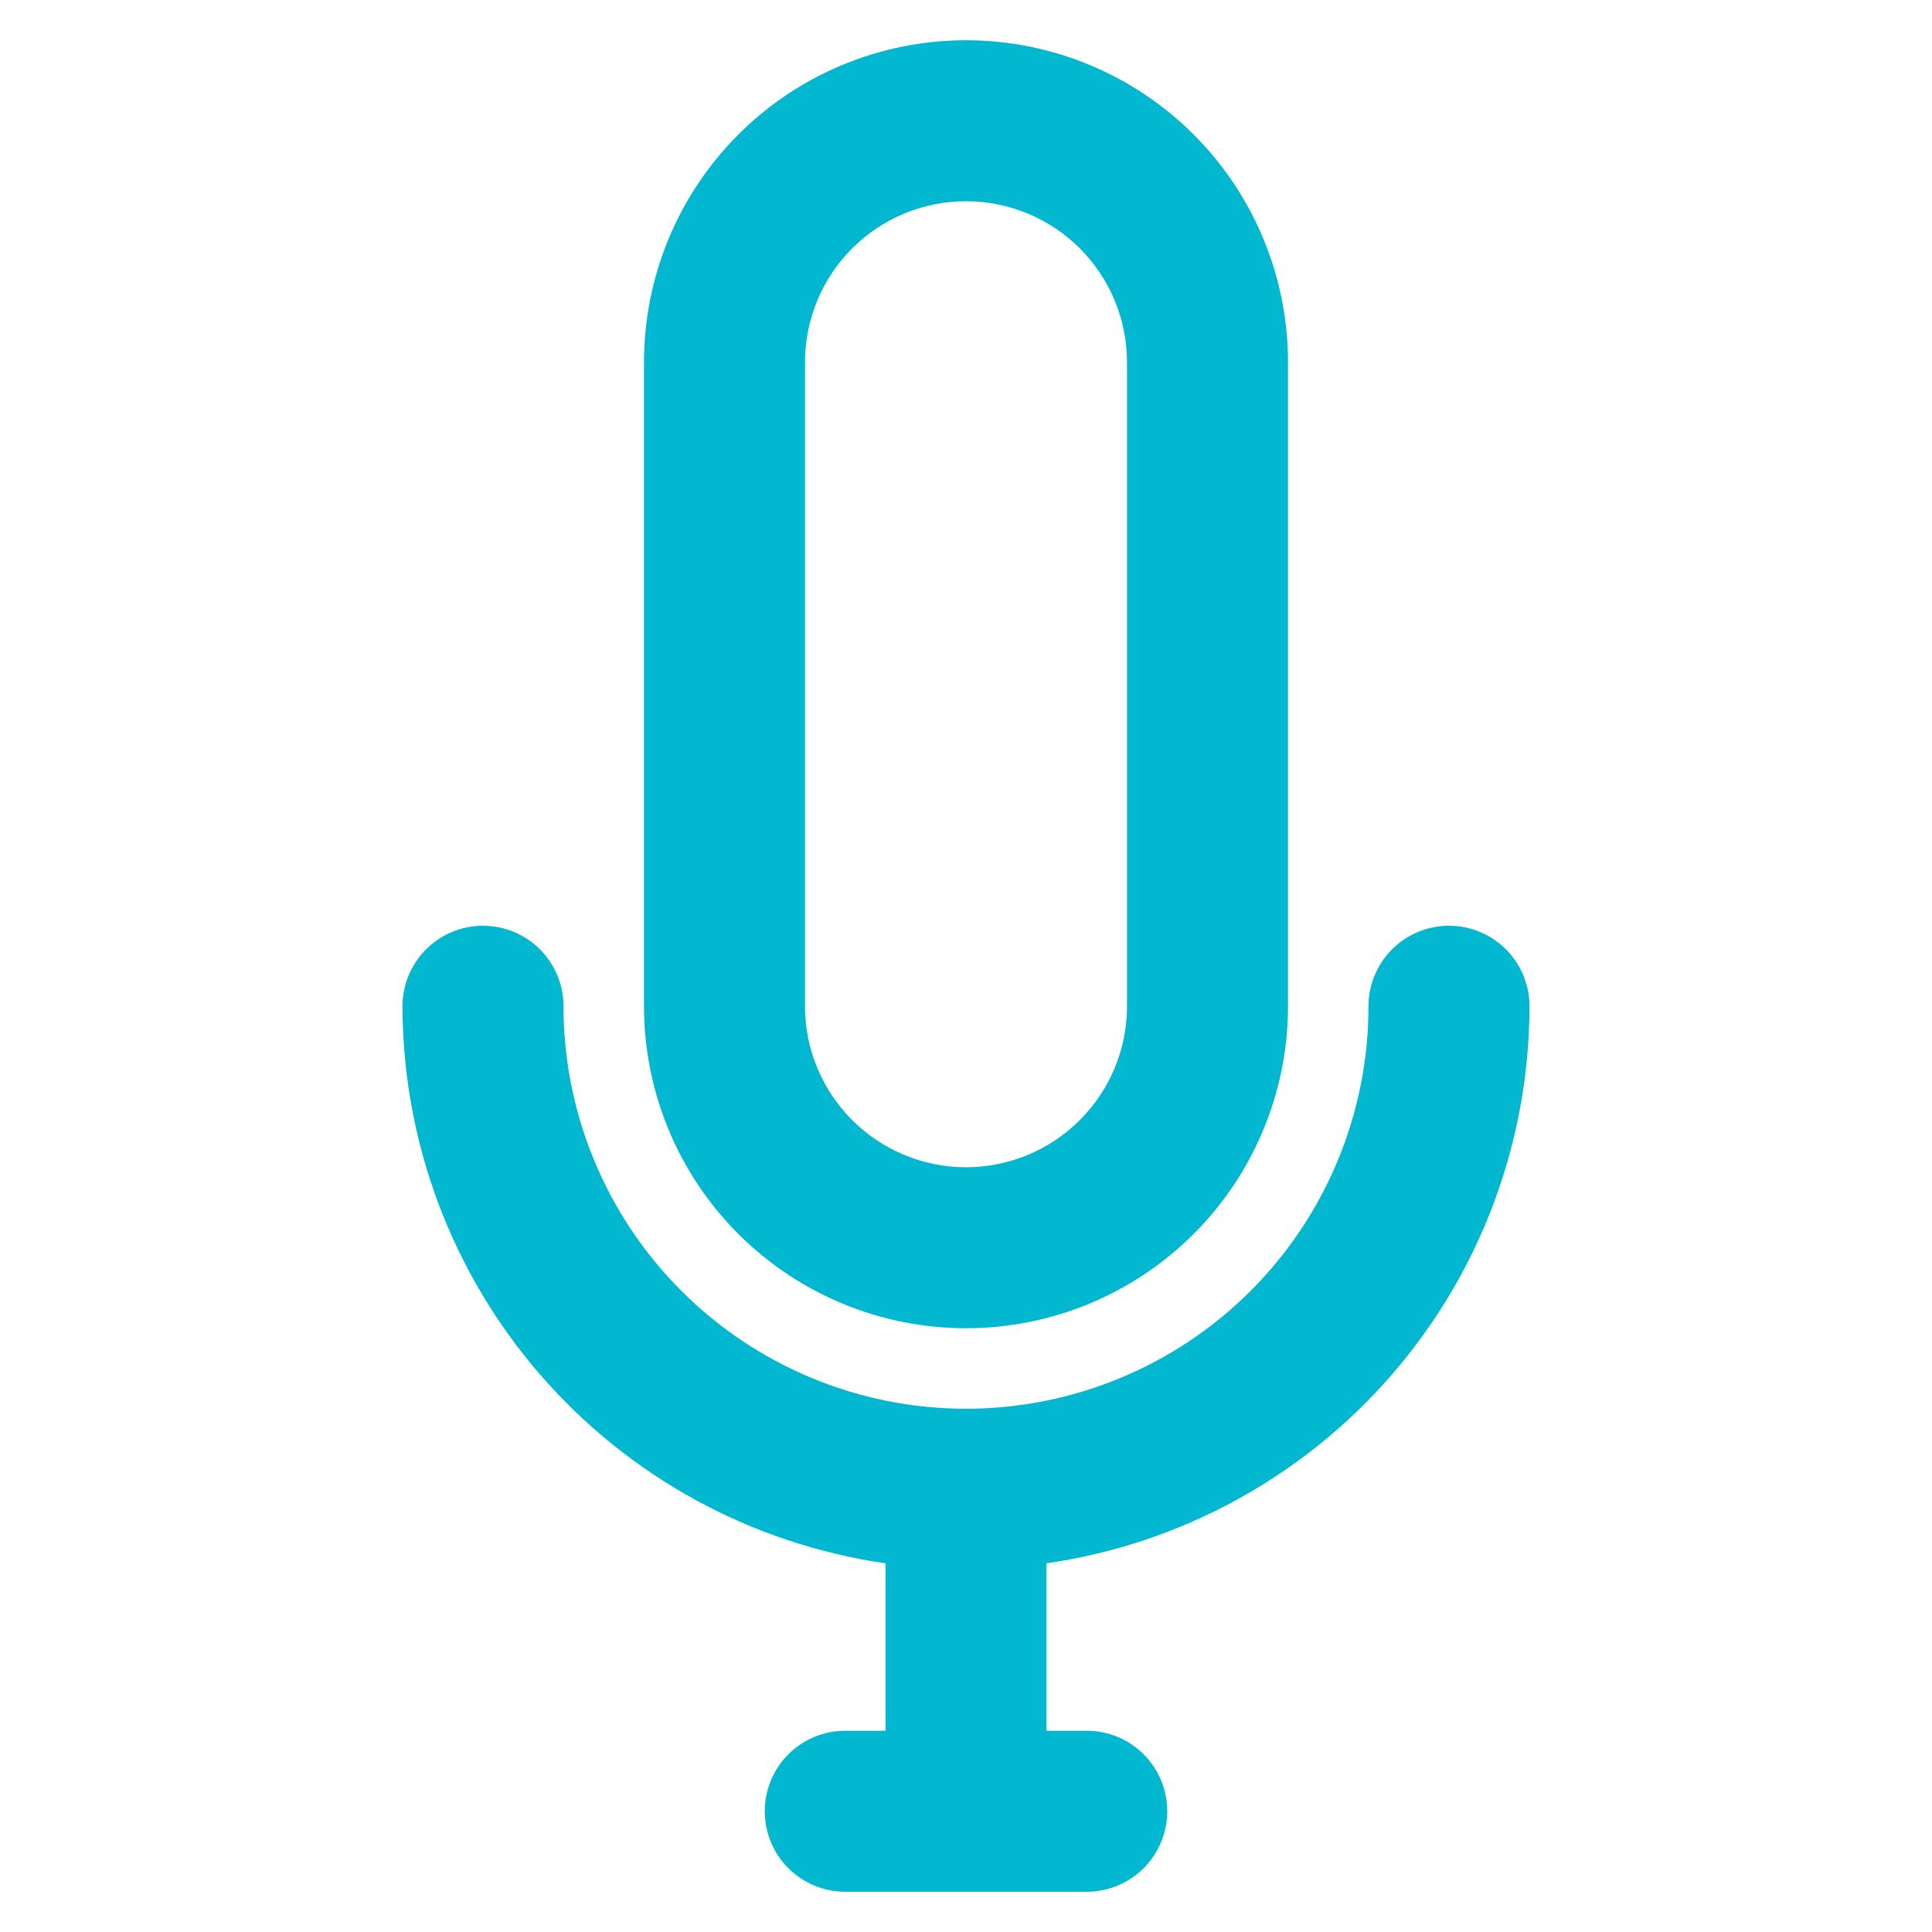 <svg width="60" height="60" viewBox="0 0 60 60" fill="none" xmlns="http://www.w3.org/2000/svg">
<path d="M30 41.25C32.652 41.25 35.196 40.196 37.071 38.321C38.946 36.446 40 33.902 40 31.25V11.25C40 8.598 38.946 6.054 37.071 4.179C35.196 2.304 32.652 1.25 30 1.25C27.348 1.25 24.804 2.304 22.929 4.179C21.054 6.054 20 8.598 20 11.25V31.25C20 33.902 21.054 36.446 22.929 38.321C24.804 40.196 27.348 41.25 30 41.25ZM25 11.25C25 9.924 25.527 8.652 26.465 7.714C27.402 6.777 28.674 6.25 30 6.25C31.326 6.25 32.598 6.777 33.535 7.714C34.473 8.652 35 9.924 35 11.25V31.25C35 32.576 34.473 33.848 33.535 34.785C32.598 35.723 31.326 36.25 30 36.25C28.674 36.25 27.402 35.723 26.465 34.785C25.527 33.848 25 32.576 25 31.25V11.25Z" fill="#02B7D0"/>
<path d="M47.5 31.25C47.5 30.587 47.237 29.951 46.768 29.482C46.299 29.013 45.663 28.75 45 28.75C44.337 28.75 43.701 29.013 43.232 29.482C42.763 29.951 42.5 30.587 42.5 31.25C42.5 34.565 41.183 37.745 38.839 40.089C36.495 42.433 33.315 43.75 30 43.75C26.685 43.75 23.505 42.433 21.161 40.089C18.817 37.745 17.5 34.565 17.5 31.25C17.5 30.587 17.237 29.951 16.768 29.482C16.299 29.013 15.663 28.75 15 28.75C14.337 28.75 13.701 29.013 13.232 29.482C12.763 29.951 12.5 30.587 12.5 31.25C12.505 35.455 14.024 39.517 16.778 42.694C19.532 45.87 23.338 47.949 27.5 48.55V53.75H26.25C25.587 53.75 24.951 54.013 24.482 54.482C24.013 54.951 23.75 55.587 23.75 56.25C23.75 56.913 24.013 57.549 24.482 58.018C24.951 58.487 25.587 58.75 26.25 58.75H33.75C34.413 58.75 35.049 58.487 35.518 58.018C35.987 57.549 36.25 56.913 36.25 56.25C36.25 55.587 35.987 54.951 35.518 54.482C35.049 54.013 34.413 53.75 33.75 53.75H32.5V48.55C36.661 47.949 40.468 45.87 43.222 42.694C45.977 39.517 47.495 35.455 47.5 31.25Z" fill="#02B7D0"/>
</svg>
